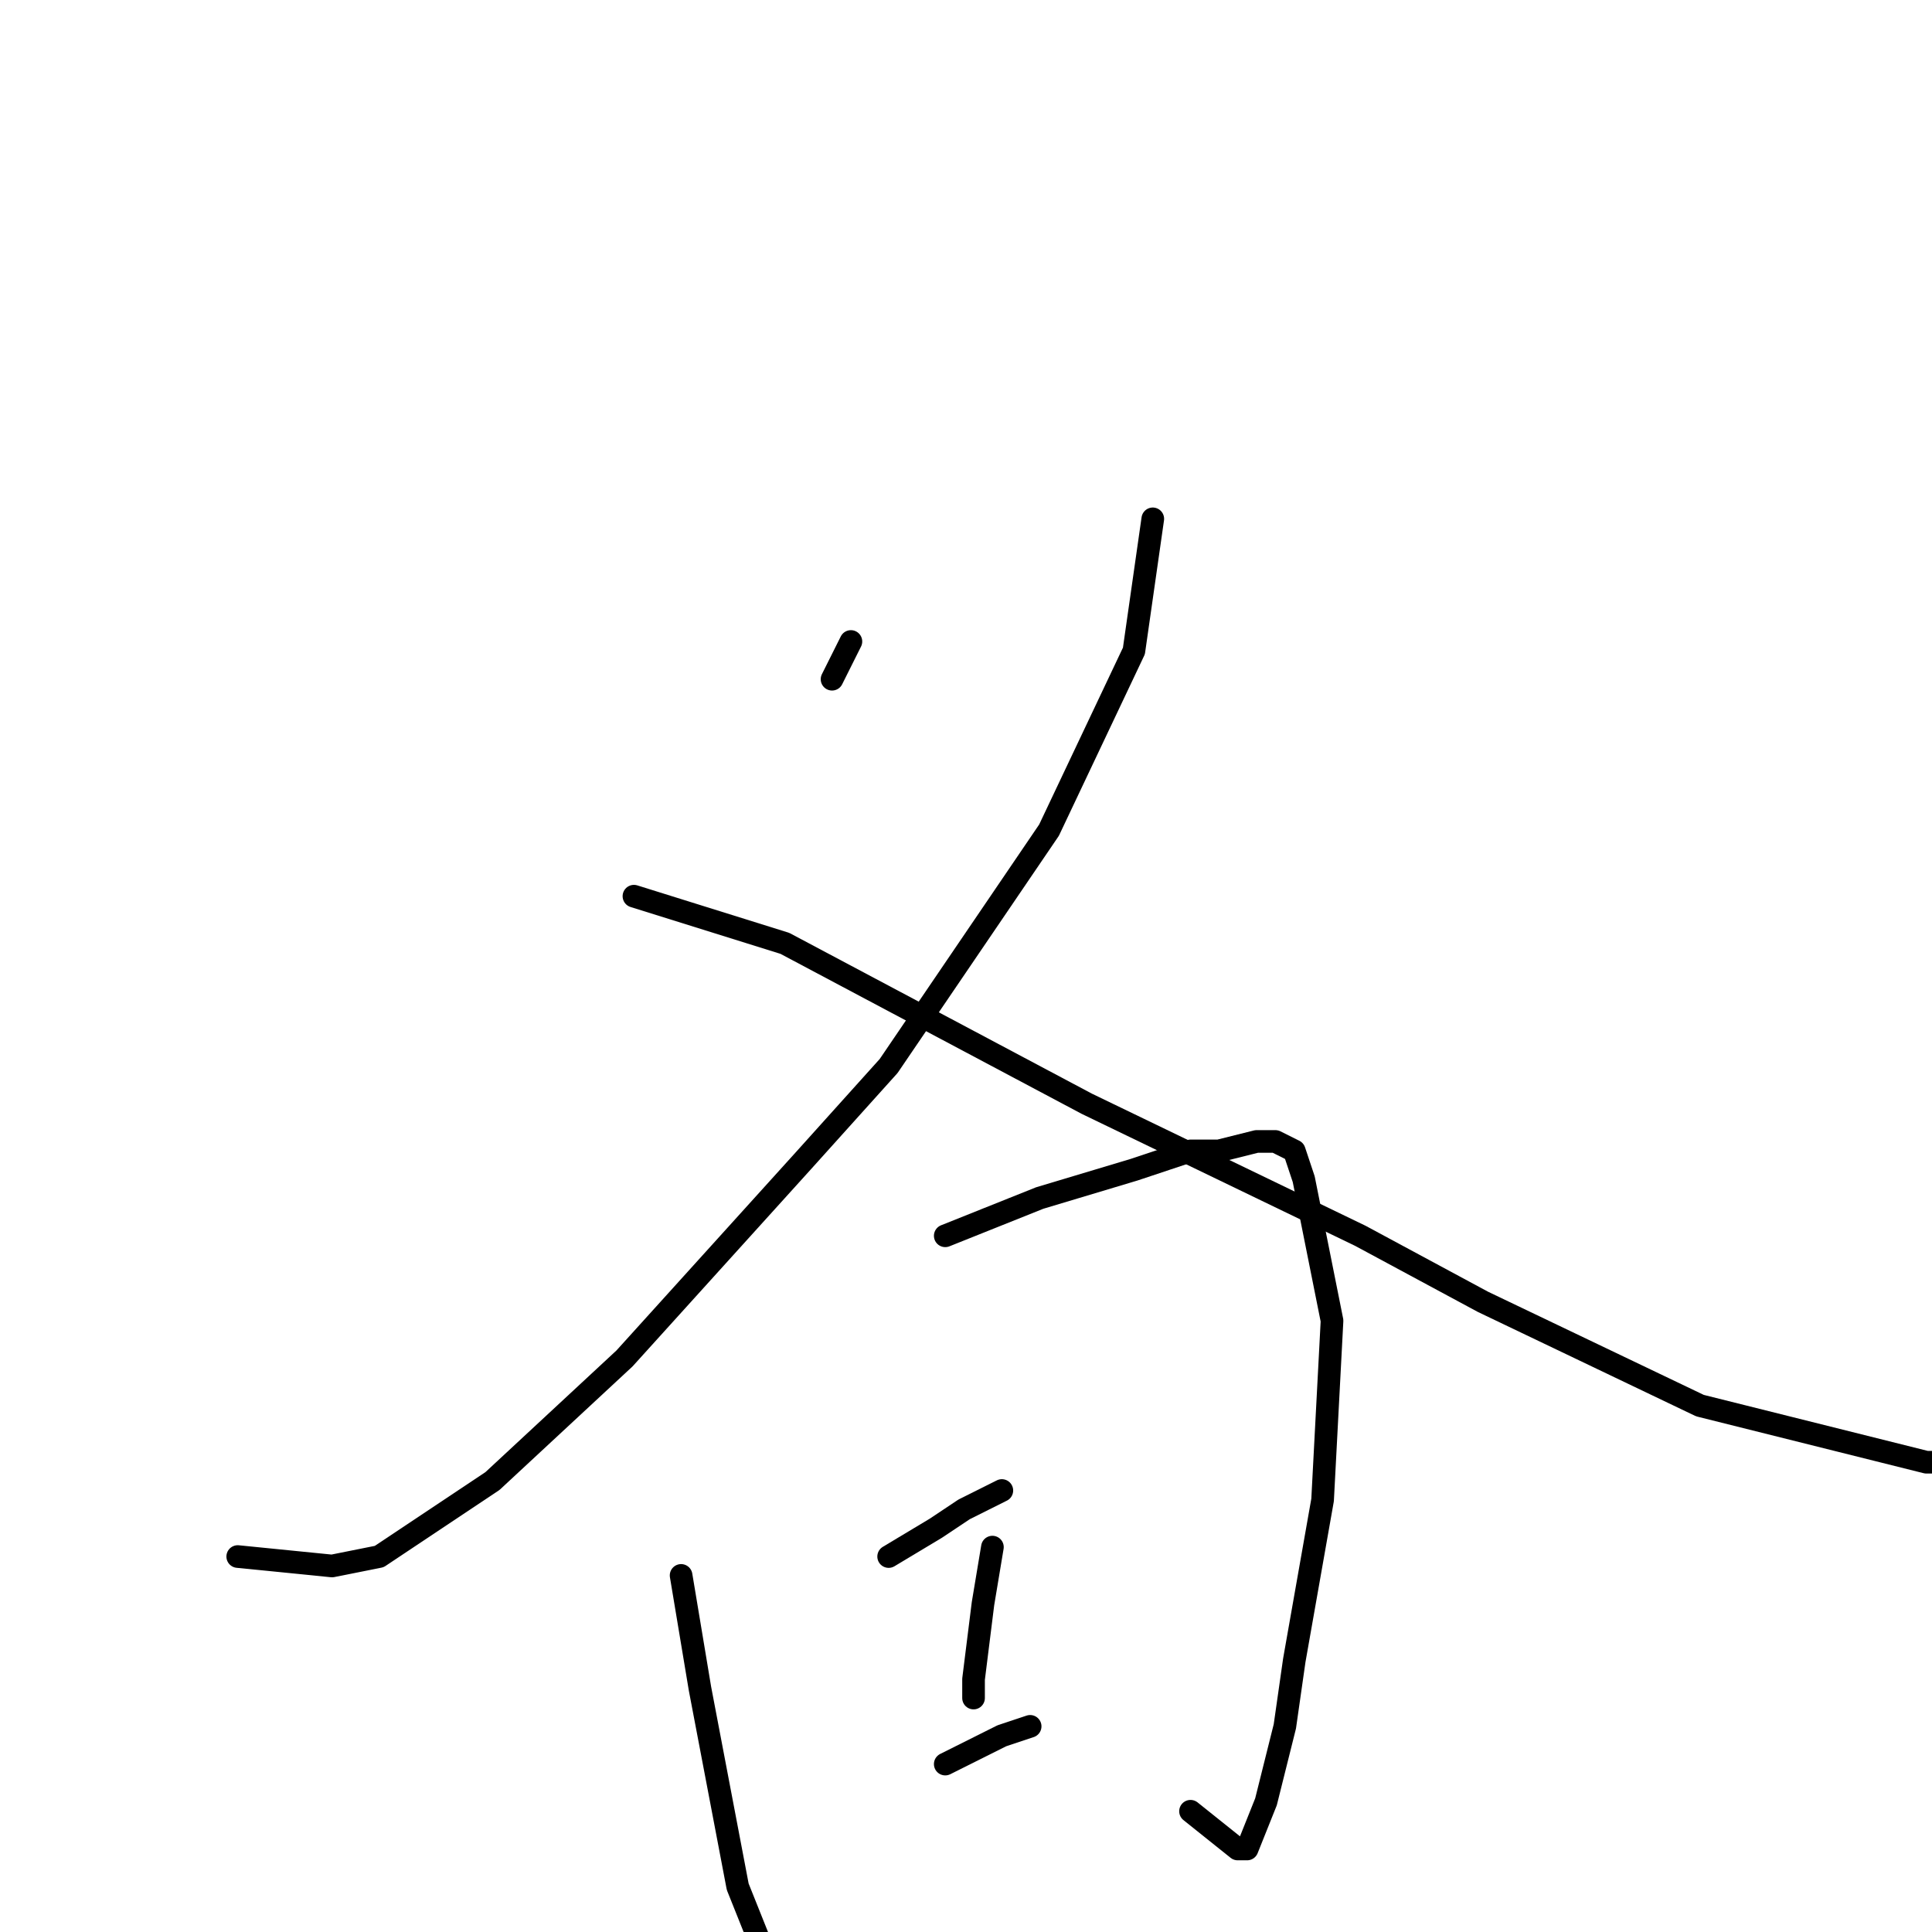 <?xml version="1.0" standalone="no"?>
    <svg width="256" height="256" xmlns="http://www.w3.org/2000/svg" version="1.1">
    <polyline stroke="black" stroke-width="3" stroke-linecap="round" fill="transparent" stroke-linejoin="round" points="110.25 90 112.75 85 112.75 85 " />
        <polyline stroke="black" stroke-width="3" stroke-linecap="round" fill="transparent" stroke-linejoin="round" points="152.75 68.75 150.25 86.25 139 110 117.75 141.25 106.5 153.75 82.75 180 65.25 196.25 50.25 206.25 44 207.5 31.5 206.25 31.5 206.25 " />
        <polyline stroke="black" stroke-width="3" stroke-linecap="round" fill="transparent" stroke-linejoin="round" points="84 118.75 104 125 144 146.25 180.25 163.75 196.5 172.5 225.25 186.25 245.25 191.25 255.25 193.75 257.75 193.75 261.5 195 261.5 196.25 261.5 196.25 " />
        <polyline stroke="black" stroke-width="3" stroke-linecap="round" fill="transparent" stroke-linejoin="round" points="90.25 208.75 92.75 223.75 97.75 250 102.75 262.5 104 265 104 262.5 104 262.5 " />
        <polyline stroke="black" stroke-width="3" stroke-linecap="round" fill="transparent" stroke-linejoin="round" points="125.25 163.75 131.5 161.25 137.75 158.75 150.25 155 157.75 152.5 161.5 152.5 166.5 151.25 169 151.25 171.5 152.5 172.75 156.25 176.5 175 175.25 198.75 171.5 220 170.25 228.75 167.75 238.75 165.25 245 164 245 157.75 240 157.75 240 " />
        <polyline stroke="black" stroke-width="3" stroke-linecap="round" fill="transparent" stroke-linejoin="round" points="131.5 205 130.25 212.5 129 222.5 129 225 129 225 " />
        <polyline stroke="black" stroke-width="3" stroke-linecap="round" fill="transparent" stroke-linejoin="round" points="117.75 206.25 124 202.5 127.75 200 130.25 198.75 132.75 197.5 132.75 197.5 " />
        <polyline stroke="black" stroke-width="3" stroke-linecap="round" fill="transparent" stroke-linejoin="round" points="125.25 233.75 132.75 230 136.5 228.75 136.5 228.75 " />
        </svg>